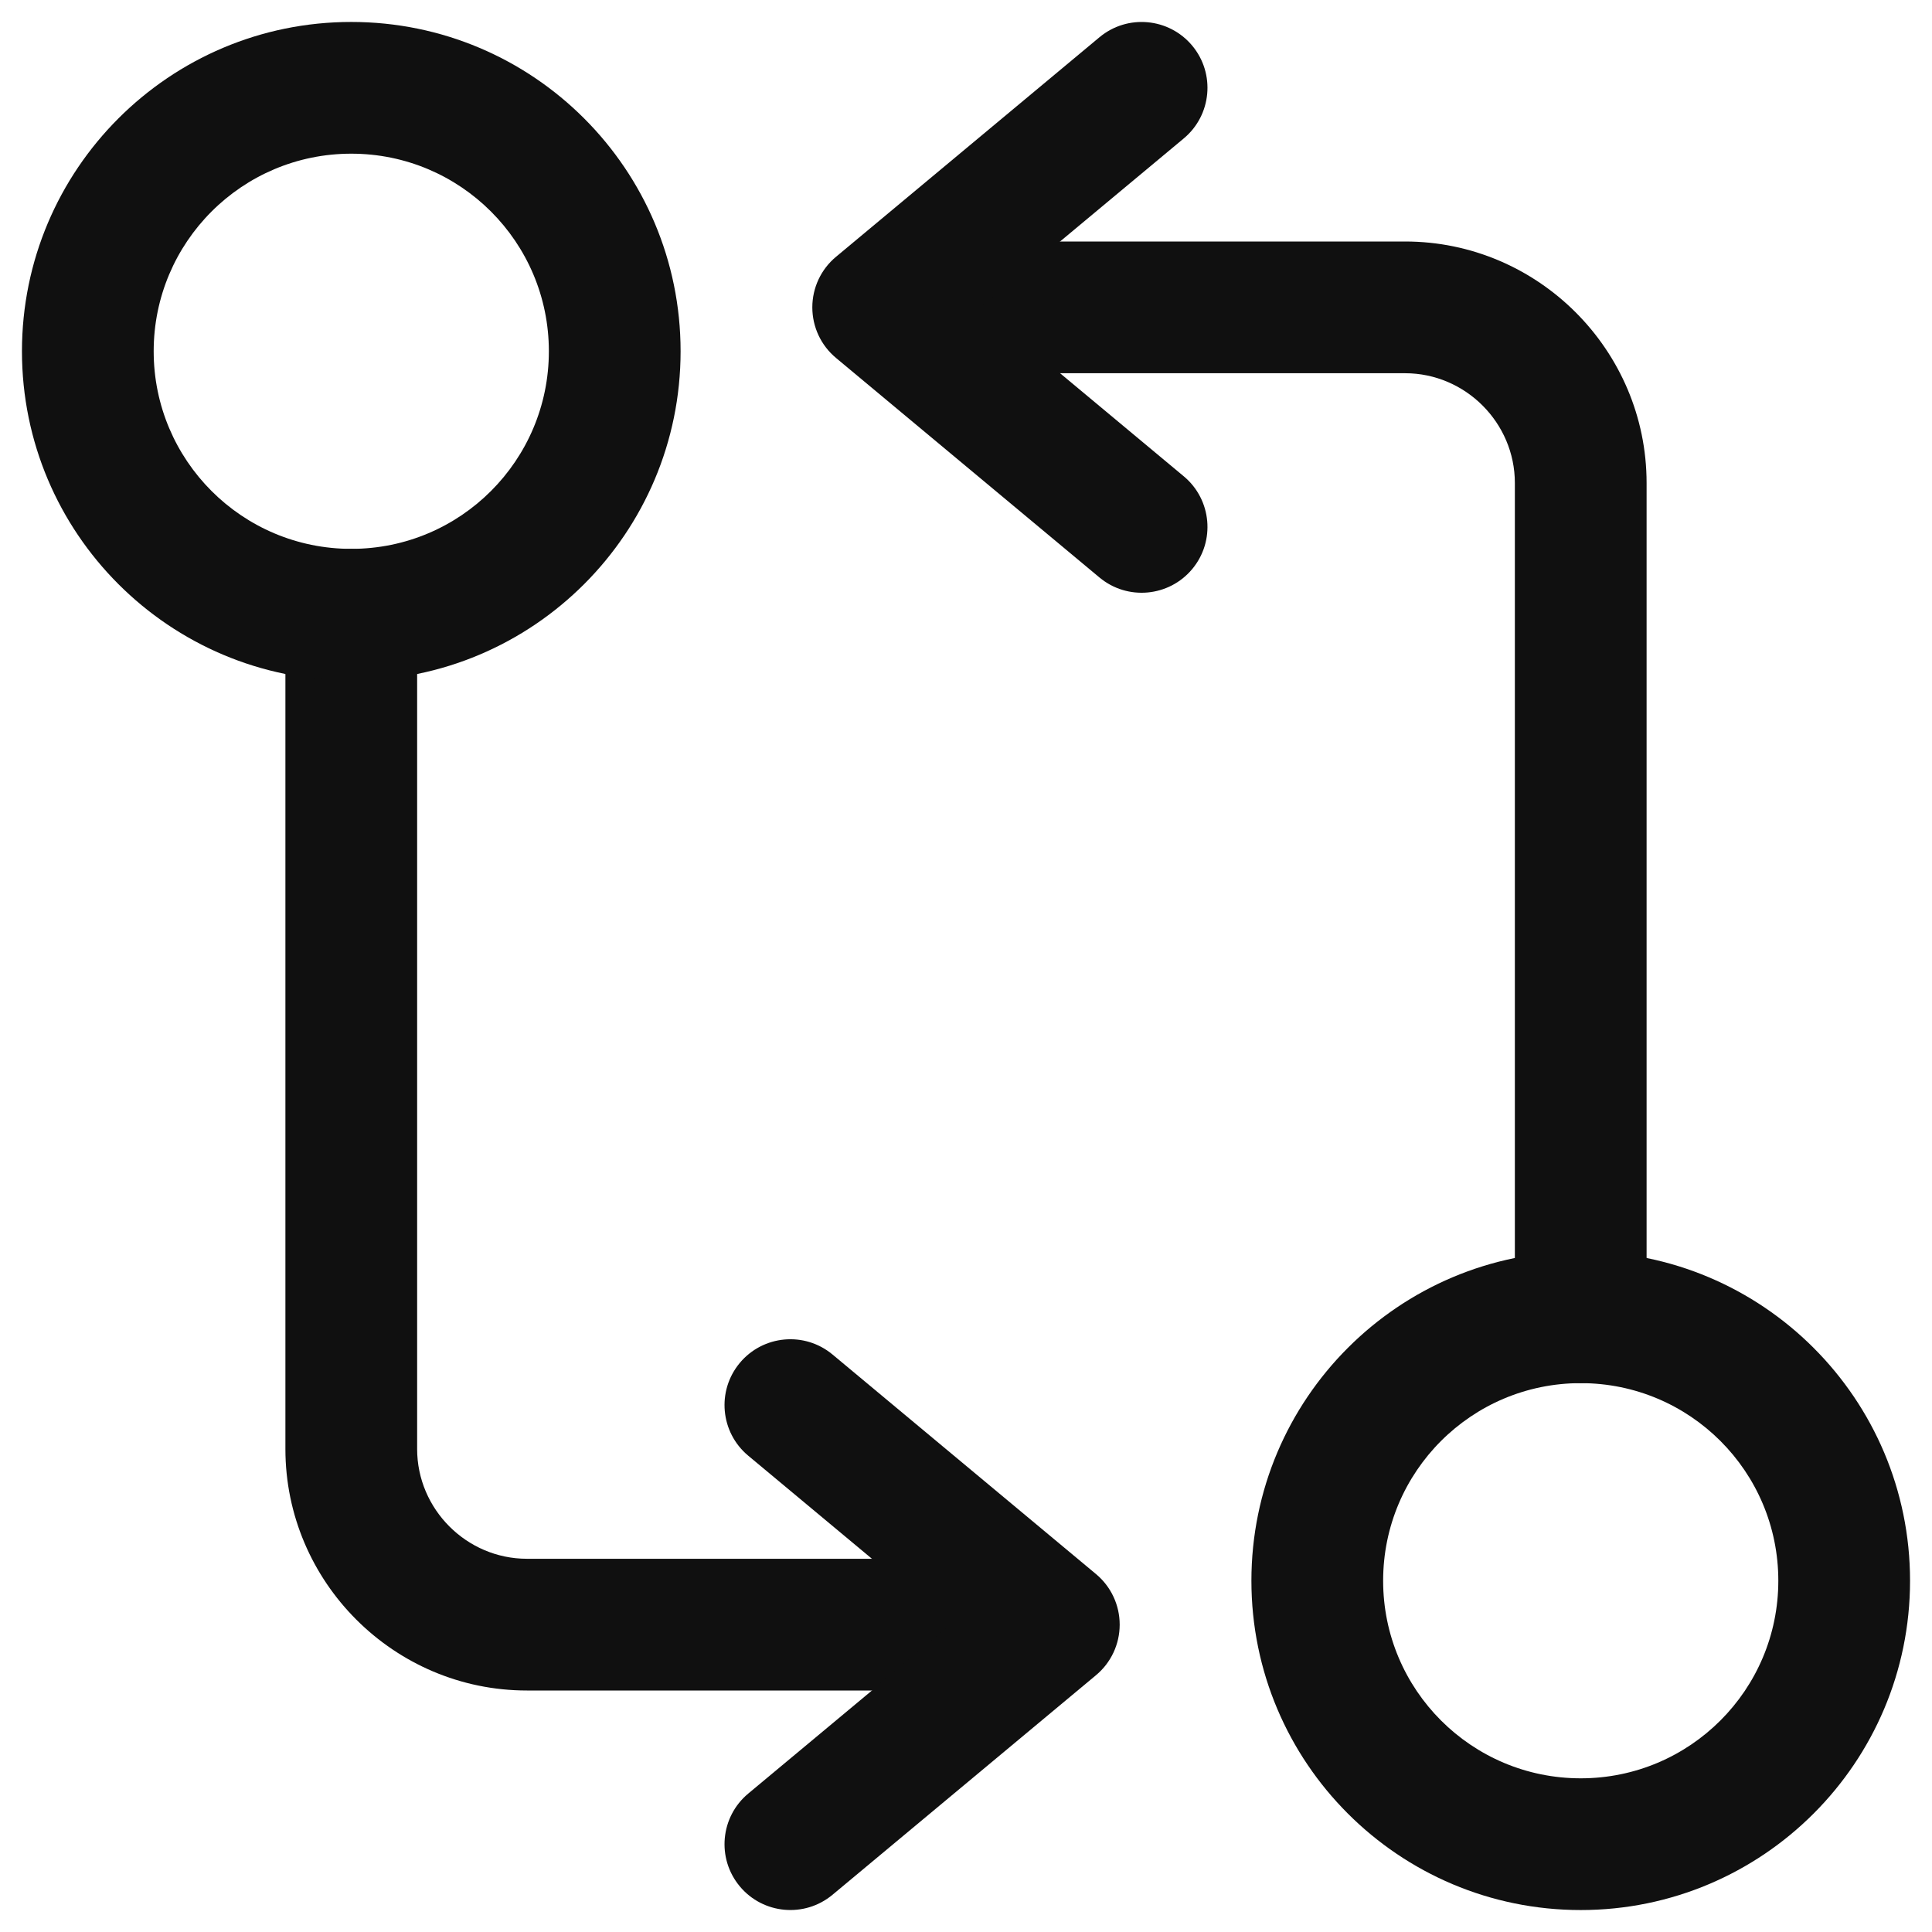 <svg width="22" height="22" viewBox="0 0 22 22" fill="none" xmlns="http://www.w3.org/2000/svg">
<path fill-rule="evenodd" clip-rule="evenodd" d="M9.75 3.5C9.75 3.086 10.086 2.75 10.5 2.75H16C17.514 2.75 18.75 3.986 18.75 5.5V15C18.75 15.414 18.414 15.75 18 15.75C17.586 15.75 17.25 15.414 17.25 15V5.5C17.25 4.814 16.686 4.25 16 4.25H10.5C10.086 4.25 9.75 3.914 9.75 3.5Z" fill="#101010"/>
<path fill-rule="evenodd" clip-rule="evenodd" d="M13.576 0.52C13.841 0.838 13.798 1.311 13.48 1.576L11.171 3.5L13.48 5.424C13.798 5.689 13.841 6.162 13.576 6.48C13.311 6.798 12.838 6.841 12.52 6.576L9.52 4.076C9.349 3.934 9.25 3.723 9.25 3.5C9.25 3.277 9.349 3.066 9.52 2.924L12.52 0.424C12.838 0.159 13.311 0.202 13.576 0.52Z" fill="#101010"/>
<path fill-rule="evenodd" clip-rule="evenodd" d="M18 15.75C16.757 15.75 15.75 16.757 15.75 18C15.75 19.243 16.757 20.25 18 20.25C19.243 20.25 20.25 19.243 20.25 18C20.25 16.757 19.243 15.75 18 15.75ZM14.25 18C14.25 15.929 15.929 14.25 18 14.25C20.071 14.25 21.75 15.929 21.75 18C21.75 20.071 20.071 21.75 18 21.75C15.929 21.75 14.25 20.071 14.25 18Z" fill="#101010"/>
<path fill-rule="evenodd" clip-rule="evenodd" d="M4 6.25C4.414 6.25 4.75 6.586 4.75 7V16.5C4.75 17.186 5.314 17.75 6 17.75H11.5C11.914 17.75 12.25 18.086 12.25 18.5C12.25 18.914 11.914 19.25 11.5 19.25H6C4.486 19.25 3.25 18.014 3.25 16.5V7C3.25 6.586 3.586 6.25 4 6.25Z" fill="#101010"/>
<path fill-rule="evenodd" clip-rule="evenodd" d="M8.424 15.52C8.689 15.202 9.162 15.159 9.48 15.424L12.48 17.924C12.651 18.066 12.75 18.277 12.75 18.5C12.75 18.723 12.651 18.934 12.48 19.076L9.48 21.576C9.162 21.841 8.689 21.798 8.424 21.48C8.159 21.162 8.202 20.689 8.52 20.424L10.829 18.5L8.52 16.576C8.202 16.311 8.159 15.838 8.424 15.52Z" fill="#101010"/>
<path fill-rule="evenodd" clip-rule="evenodd" d="M4 1.75C2.757 1.75 1.75 2.757 1.75 4C1.75 5.243 2.757 6.25 4 6.25C5.243 6.25 6.25 5.243 6.25 4C6.25 2.757 5.243 1.75 4 1.75ZM0.25 4C0.25 1.929 1.929 0.25 4 0.25C6.071 0.25 7.75 1.929 7.75 4C7.75 6.071 6.071 7.75 4 7.75C1.929 7.75 0.25 6.071 0.25 4Z" fill="#101010"/>
</svg>

